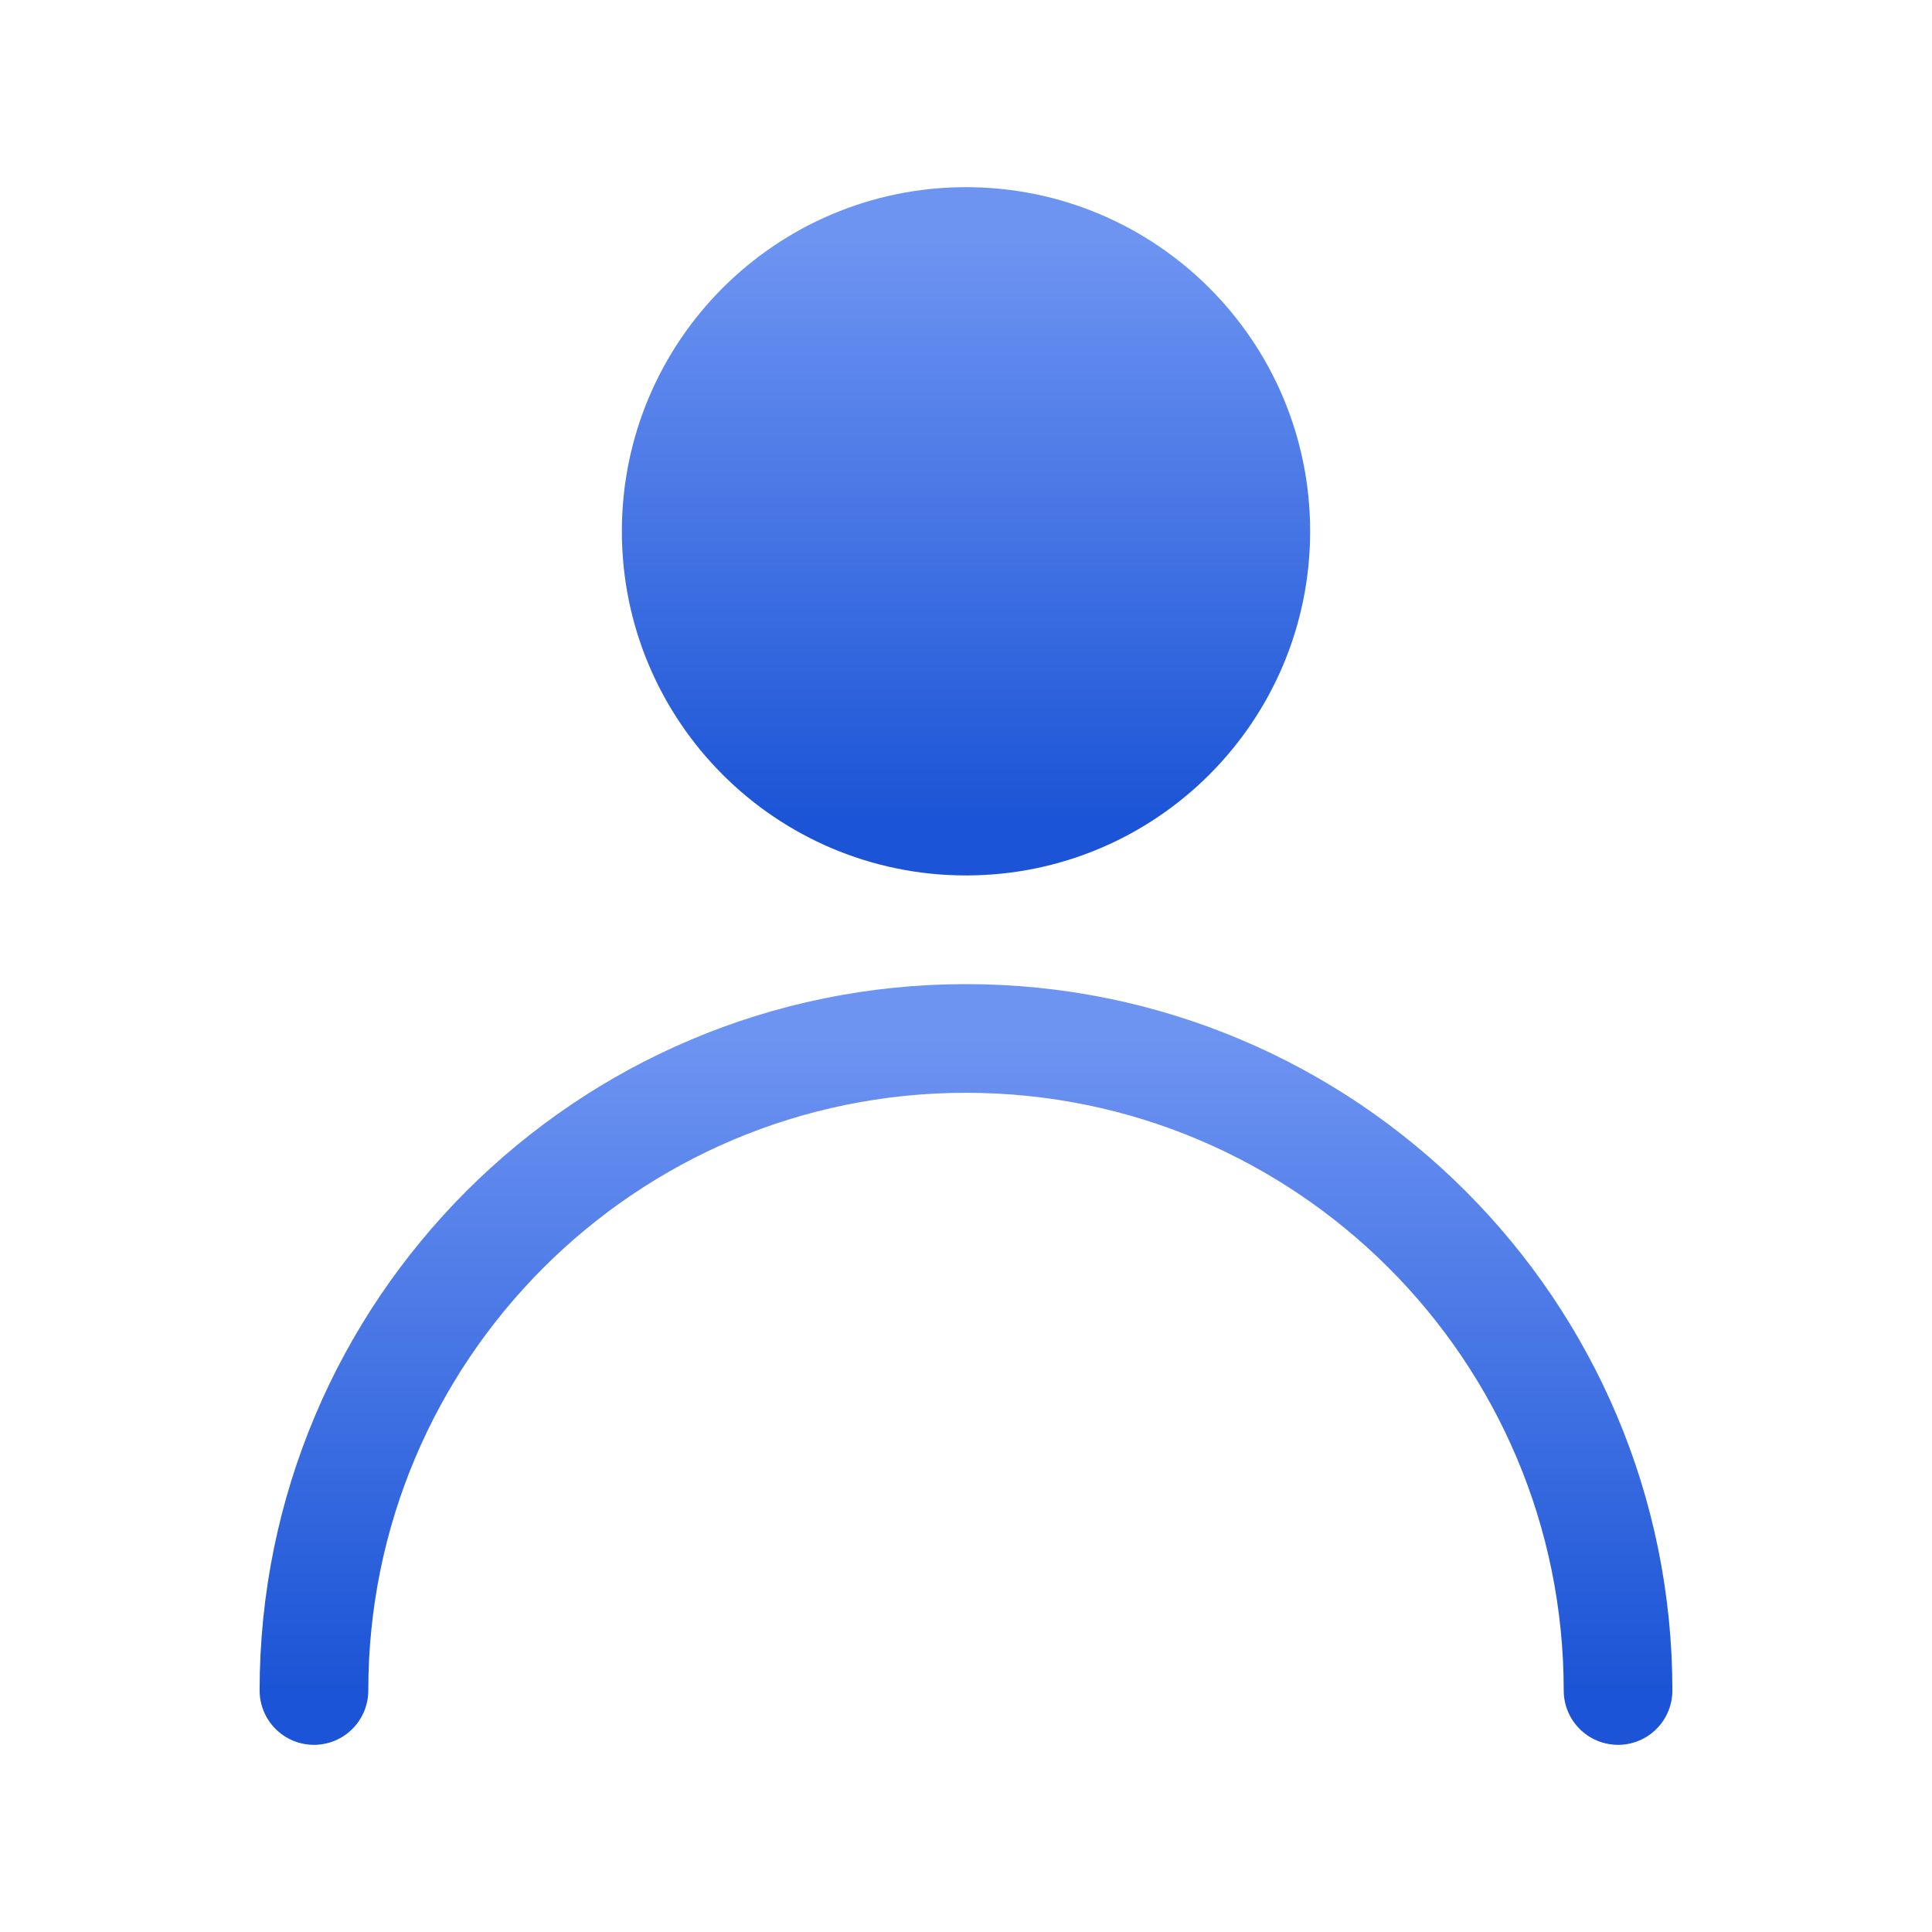 <svg width="24" height="24" viewBox="0 0 24 24" fill="none" xmlns="http://www.w3.org/2000/svg">
<path d="M12 10.2C13.988 10.2 15.6 8.588 15.6 6.6C15.6 4.612 13.988 3 12 3C10.012 3 8.4 4.612 8.4 6.6C8.4 8.588 10.012 10.2 12 10.2Z" fill="url(#paint0_linear_521_7193)" stroke="url(#paint1_linear_521_7193)" stroke-width="1.35" stroke-linecap="round" stroke-linejoin="round"/>
<path d="M20.1 21C20.1 16.526 16.473 12.9 12 12.9C7.526 12.9 3.9 16.526 3.9 21" stroke="url(#paint2_linear_521_7193)" stroke-width="1.35" stroke-linecap="round" stroke-linejoin="round"/>
<defs>
<linearGradient id="paint0_linear_521_7193" x1="12" y1="3" x2="12" y2="10.2" gradientUnits="userSpaceOnUse">
<stop stop-color="#6E94F2"/>
<stop offset="1" stop-color="#1B54D6"/>
</linearGradient>
<linearGradient id="paint1_linear_521_7193" x1="12" y1="3" x2="12" y2="10.2" gradientUnits="userSpaceOnUse">
<stop stop-color="#6E94F2"/>
<stop offset="1" stop-color="#1B54D6"/>
</linearGradient>
<linearGradient id="paint2_linear_521_7193" x1="12" y1="12.9" x2="12" y2="21" gradientUnits="userSpaceOnUse">
<stop stop-color="#6E94F2"/>
<stop offset="1" stop-color="#1B54D6"/>
</linearGradient>
</defs>
</svg>
